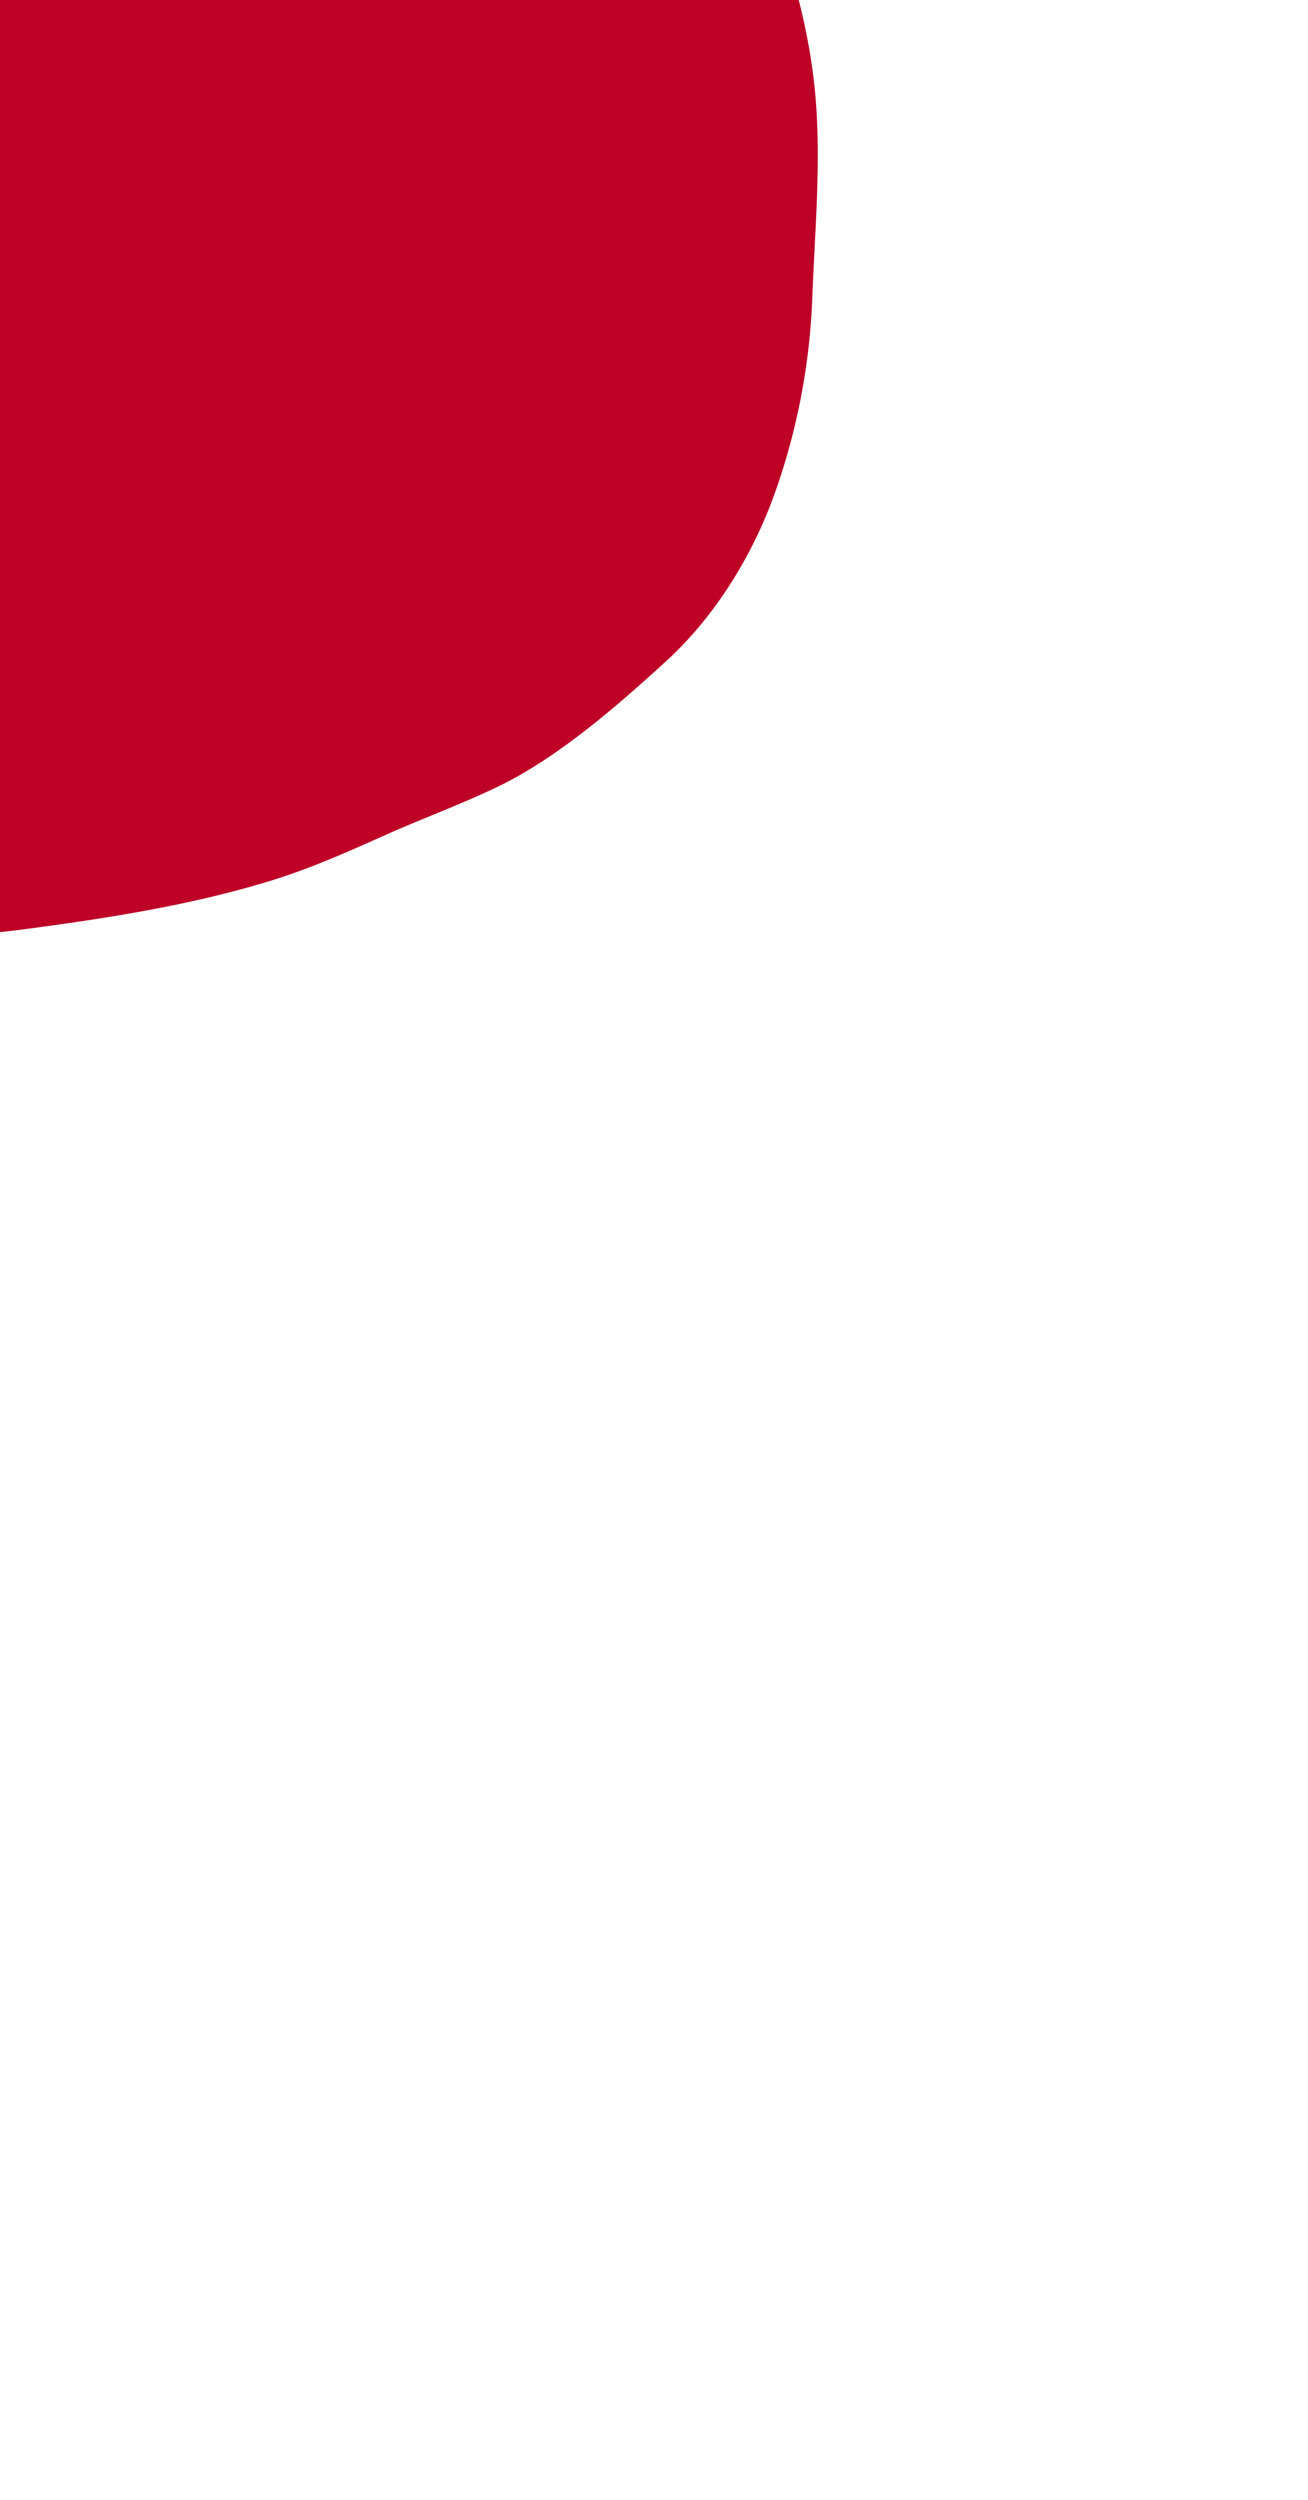 <?xml version="1.0" encoding="UTF-8" standalone="no"?>
<svg
   xmlns:dc="http://purl.org/dc/elements/1.1/"
   xmlns:cc="http://creativecommons.org/ns#"
   xmlns:rdf="http://www.w3.org/1999/02/22-rdf-syntax-ns#"
   xmlns:svg="http://www.w3.org/2000/svg"
   xmlns="http://www.w3.org/2000/svg"
   xmlns:sodipodi="http://sodipodi.sourceforge.net/DTD/sodipodi-0.dtd"
   xmlns:inkscape="http://www.inkscape.org/namespaces/inkscape"
   width="509.501"
   height="973.784"
   viewBox="0 0 509.501 973.784"
   version="1.1"
   id="svg8"
   sodipodi:docname="Caminho 20.svg"
   inkscape:version="0.92.3 (2405546, 2018-03-11)">
  <sodipodi:namedview
     pagecolor="#ffffff"
     bordercolor="#666666"
     borderopacity="1"
     objecttolerance="10"
     gridtolerance="10"
     guidetolerance="10"
     inkscape:pageopacity="0"
     inkscape:pageshadow="2"
     inkscape:window-width="1920"
     inkscape:window-height="1052"
     id="namedview10"
     showgrid="false"
     inkscape:zoom="0.24235354"
     inkscape:cx="254.7505"
     inkscape:cy="486.892"
     inkscape:window-x="0"
     inkscape:window-y="0"
     inkscape:window-maximized="1"
     inkscape:current-layer="svg8" />
  <defs
     id="defs4">
    <style
       id="style2">.a{fill:#be0027;}</style>
  </defs>
  <path
     class="a"
     d="m -646.708,-166.476 895.824,35.372 c 0.685,1.071 1.375,2.156 2.047,3.217 29.742,46.894 58.594,101.399 65.655,157.613 0.097,0.817 0.194,1.626 0.287,2.444 3.138,27.834 0.296,56.656 -0.715,84.438 a 255.645,255.645 0 0 1 -14.017,73.882 c -8.584,24.781 -23.33,49.151 -42.853,66.996 -18.987,17.364 -42.087,37.541 -65.31,48.785 -14.147,6.854 -29.743,12.558 -43.981,18.925 -14.526,6.504 -28.954,12.935 -44.175,17.663 -29.959,9.303 -62.136,14.483 -93.232,18.642 -1.035,0.141 -2.06,0.268 -3.086,0.41 -40.01,5.292 -78.113,4.002 -118.151,2.752 -44.908,-1.4 -86.843,-11.735 -130.422,-22.134 -22.366,-5.337 -43.539,-10.817 -65.381,-17.693 -23.497,-7.383 -46.884,-15.594 -68.822,-26.922 -13.384,-6.911 -26.232,-14.922 -39.563,-21.984 -44.049,-23.382 -84.49,-56.032 -124.516,-85.495 -35.03,-25.765 -70.564,-50.742 -107.014,-74.47 q -6.652,-4.335 -13.404,-8.335 z"
     id="path6"
     inkscape:connector-curvature="0"
     style="fill:#be0027" />
</svg>
